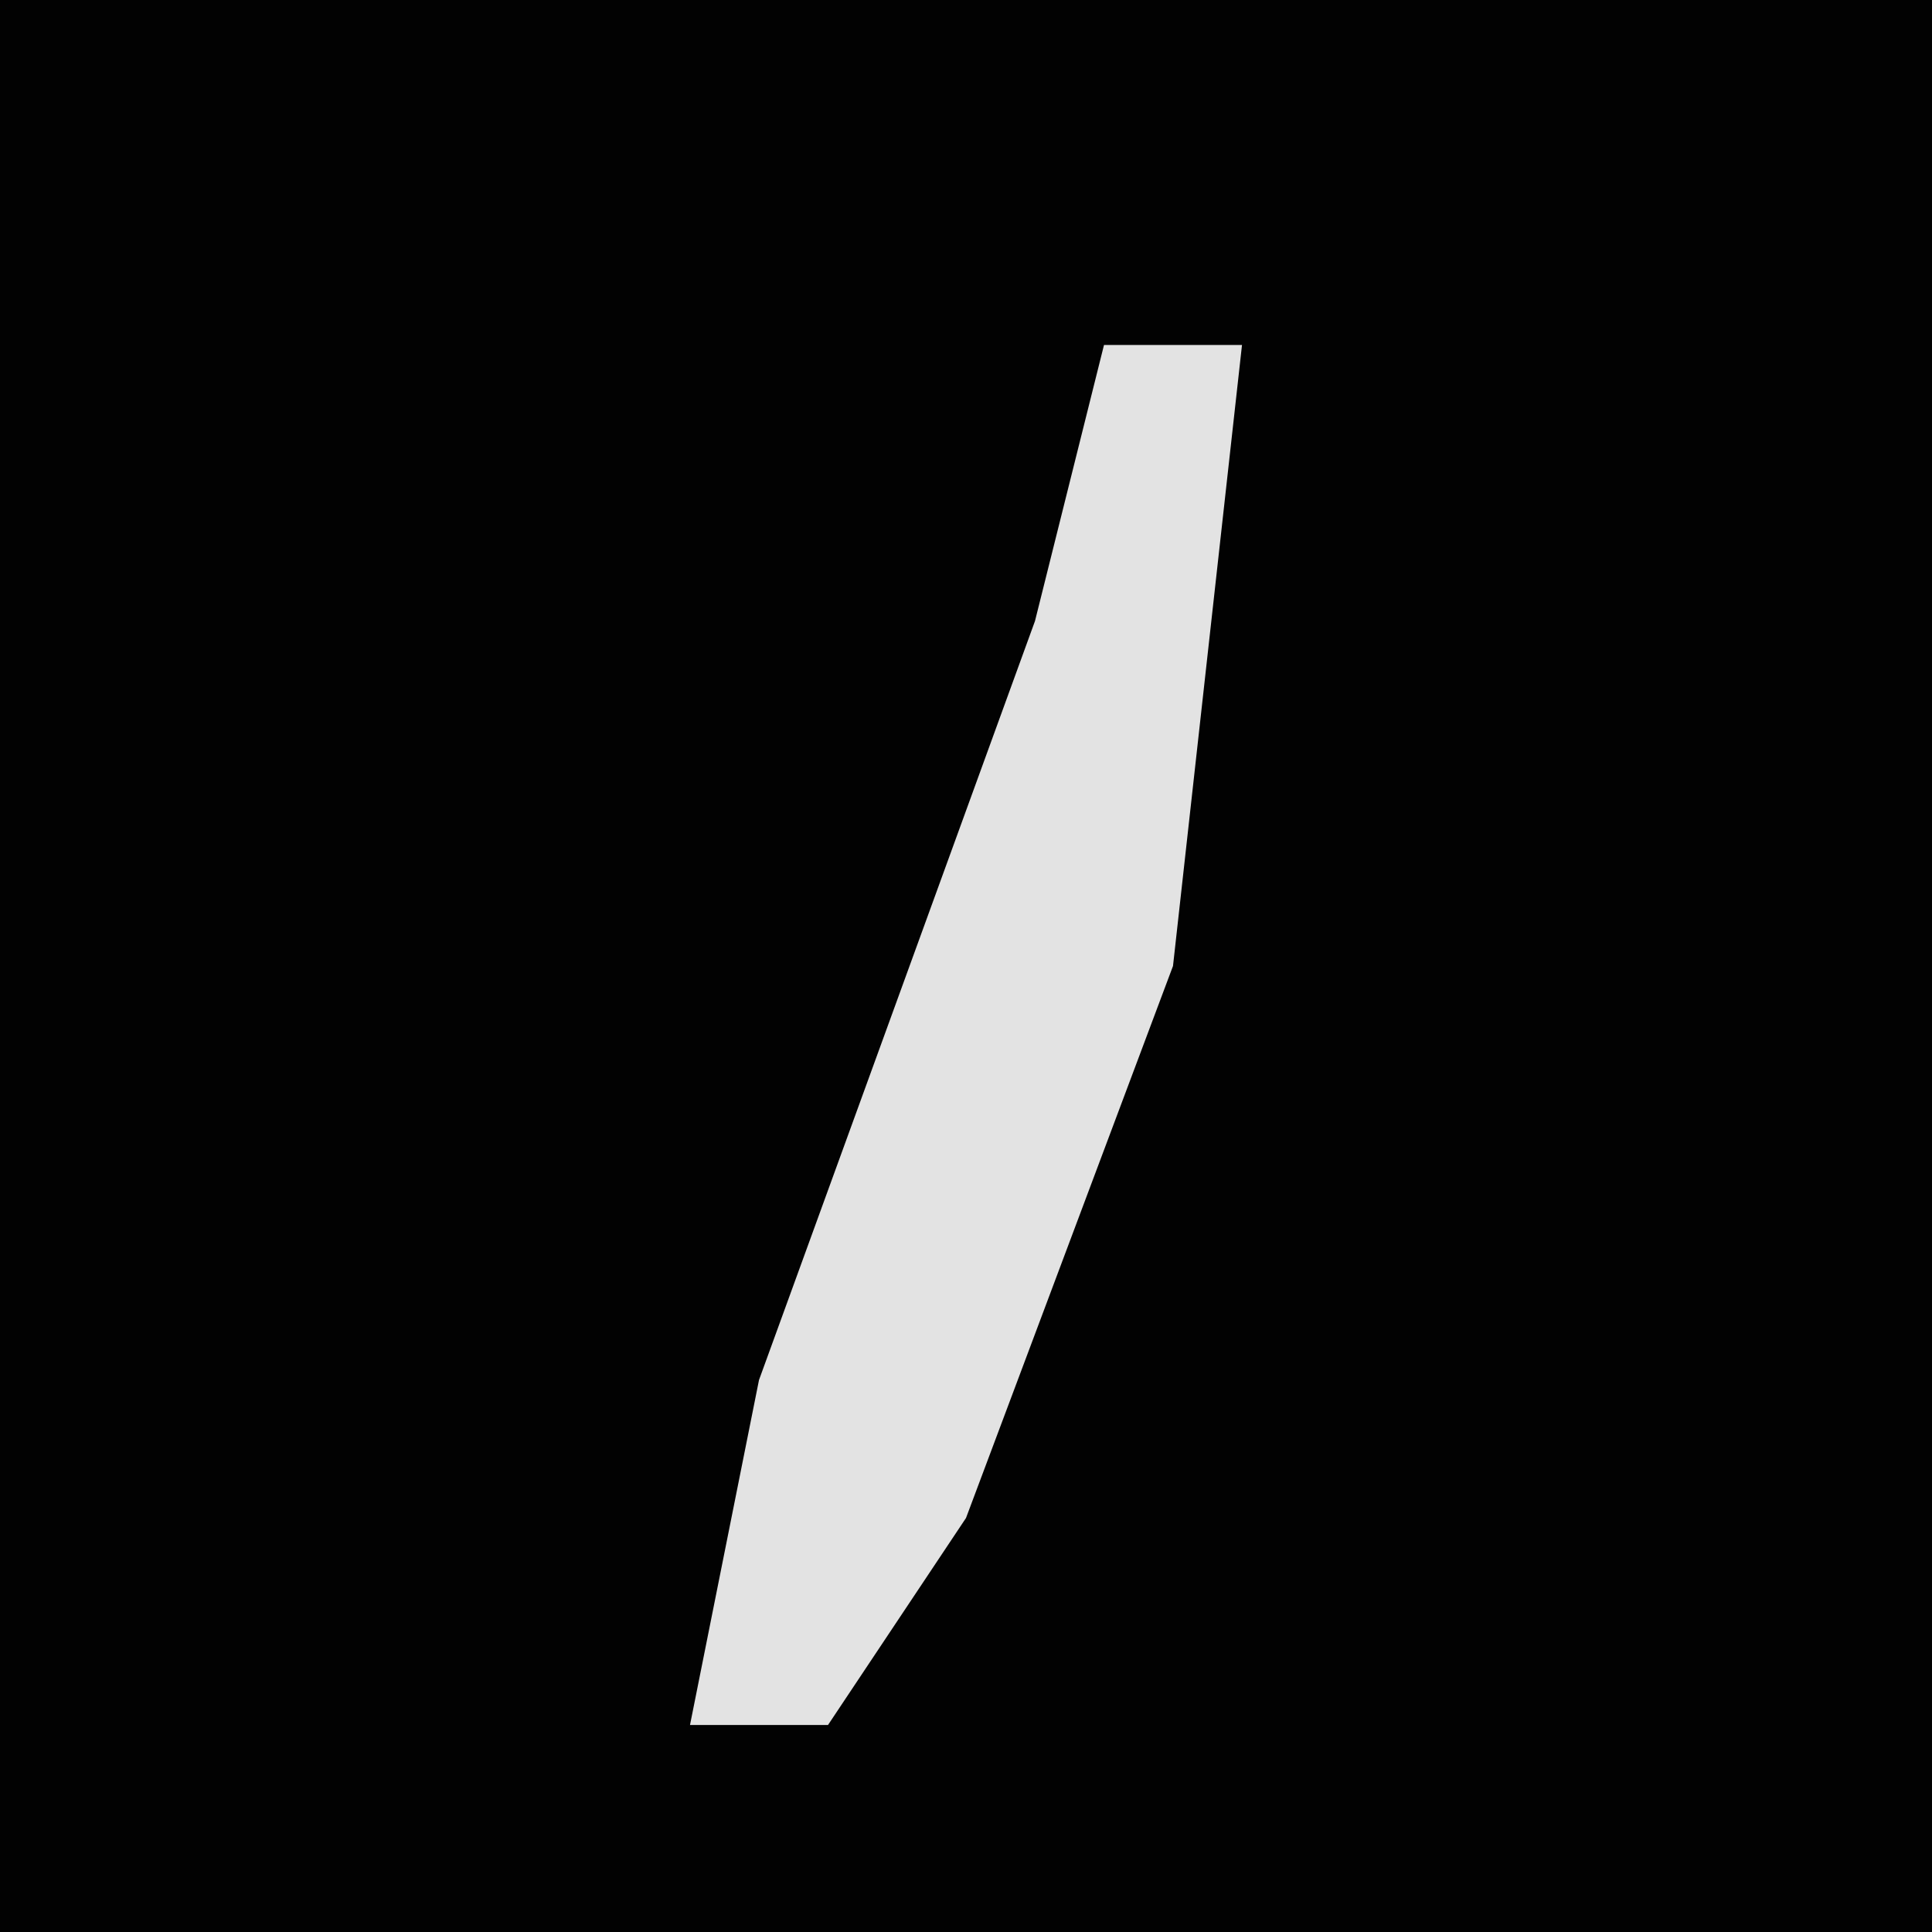 <?xml version="1.0" encoding="UTF-8"?>
<svg version="1.1" xmlns="http://www.w3.org/2000/svg" width="28" height="28">
<path d="M0,0 L28,0 L28,28 L0,28 Z " fill="#020202" transform="translate(0,0)"/>
<path d="M0,0 L2,0 L1,9 L-2,17 L-4,20 L-6,20 L-5,15 L-1,4 Z " fill="#E3E3E3" transform="translate(16,5)"/>
</svg>
